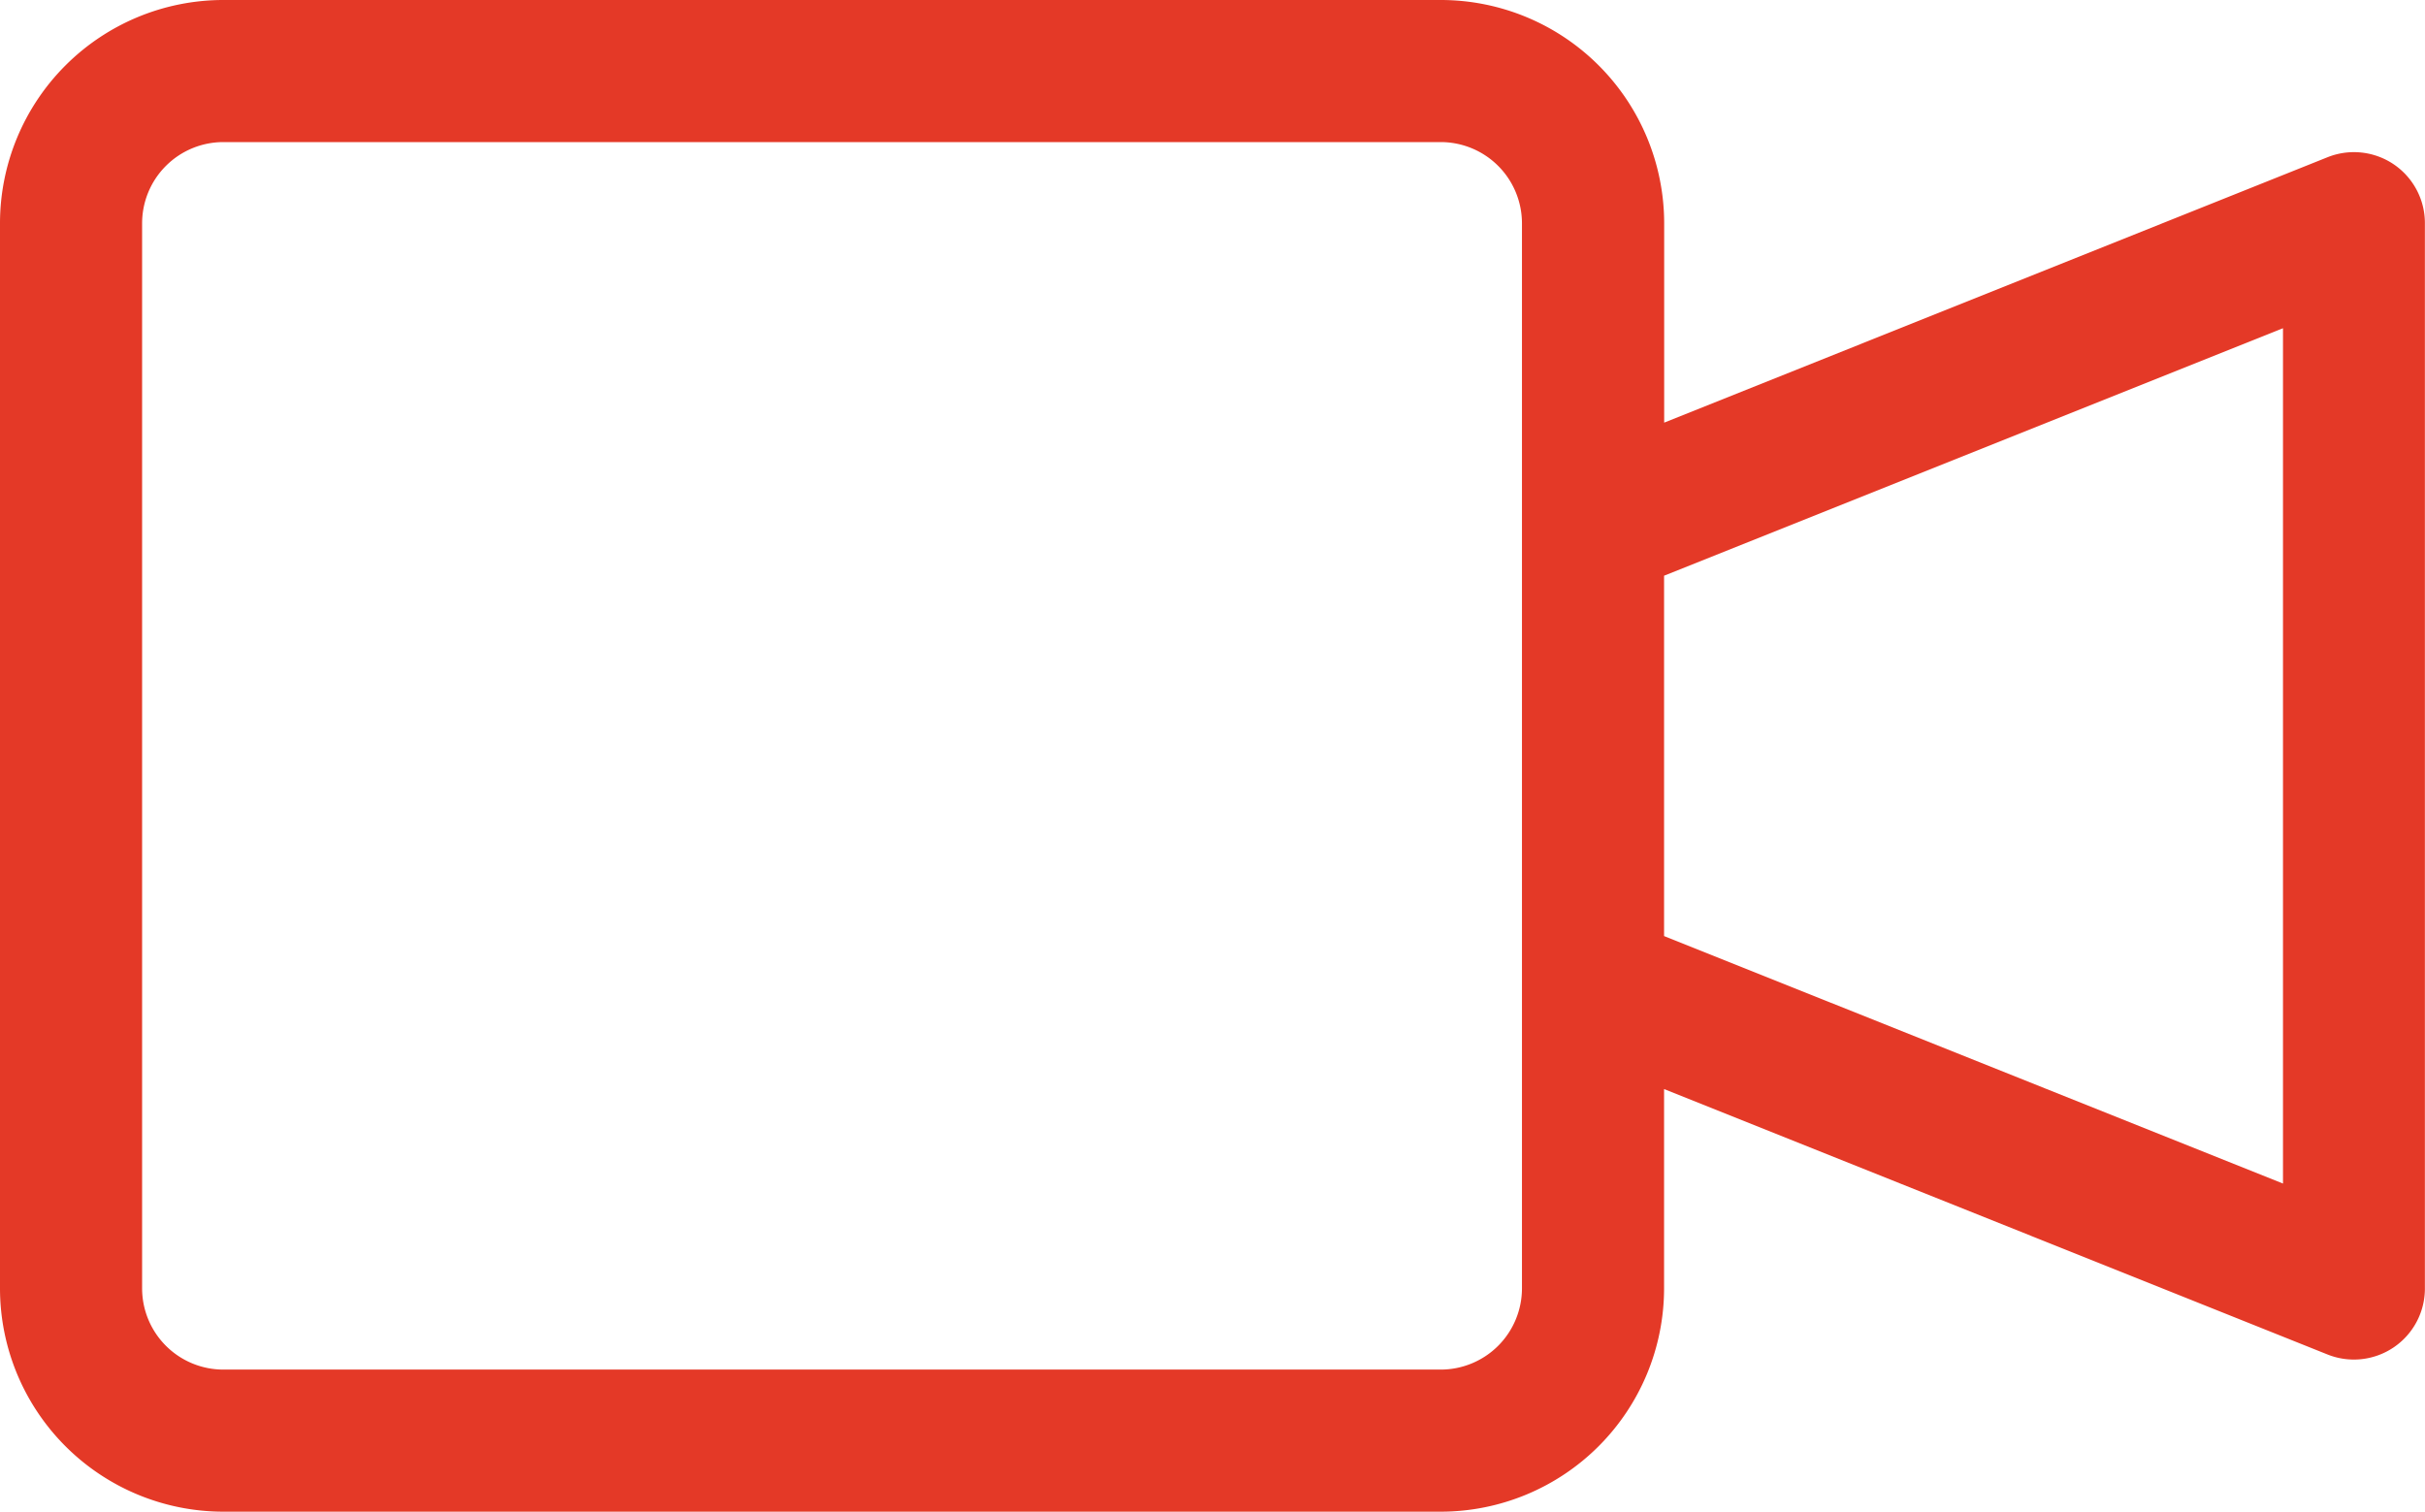 <svg xmlns="http://www.w3.org/2000/svg" width="23.395" height="14.586" viewBox="0 0 23.395 14.586">
  <path id="video" d="M23.094,97.986a.686.686,0,0,0-.639-.069l-6.4,2.561V98.554A2.156,2.156,0,0,0,13.9,96.4H2.154A2.156,2.156,0,0,0,0,98.554v10.278a2.156,2.156,0,0,0,2.154,2.154H13.9a2.156,2.156,0,0,0,2.154-2.154v-1.924l6.4,2.561a.685.685,0,0,0,.94-.636V98.554a.685.685,0,0,0-.3-.568Zm-8.411,10.846a.784.784,0,0,1-.783.783H2.154a.784.784,0,0,1-.783-.783V98.554a.784.784,0,0,1,.783-.783H13.9a.784.784,0,0,1,.783.783Zm7.342-1.012-5.971-2.388v-3.477l5.971-2.388Z" transform="translate(0 -96.4)" fill="#e43927"/>
</svg>

